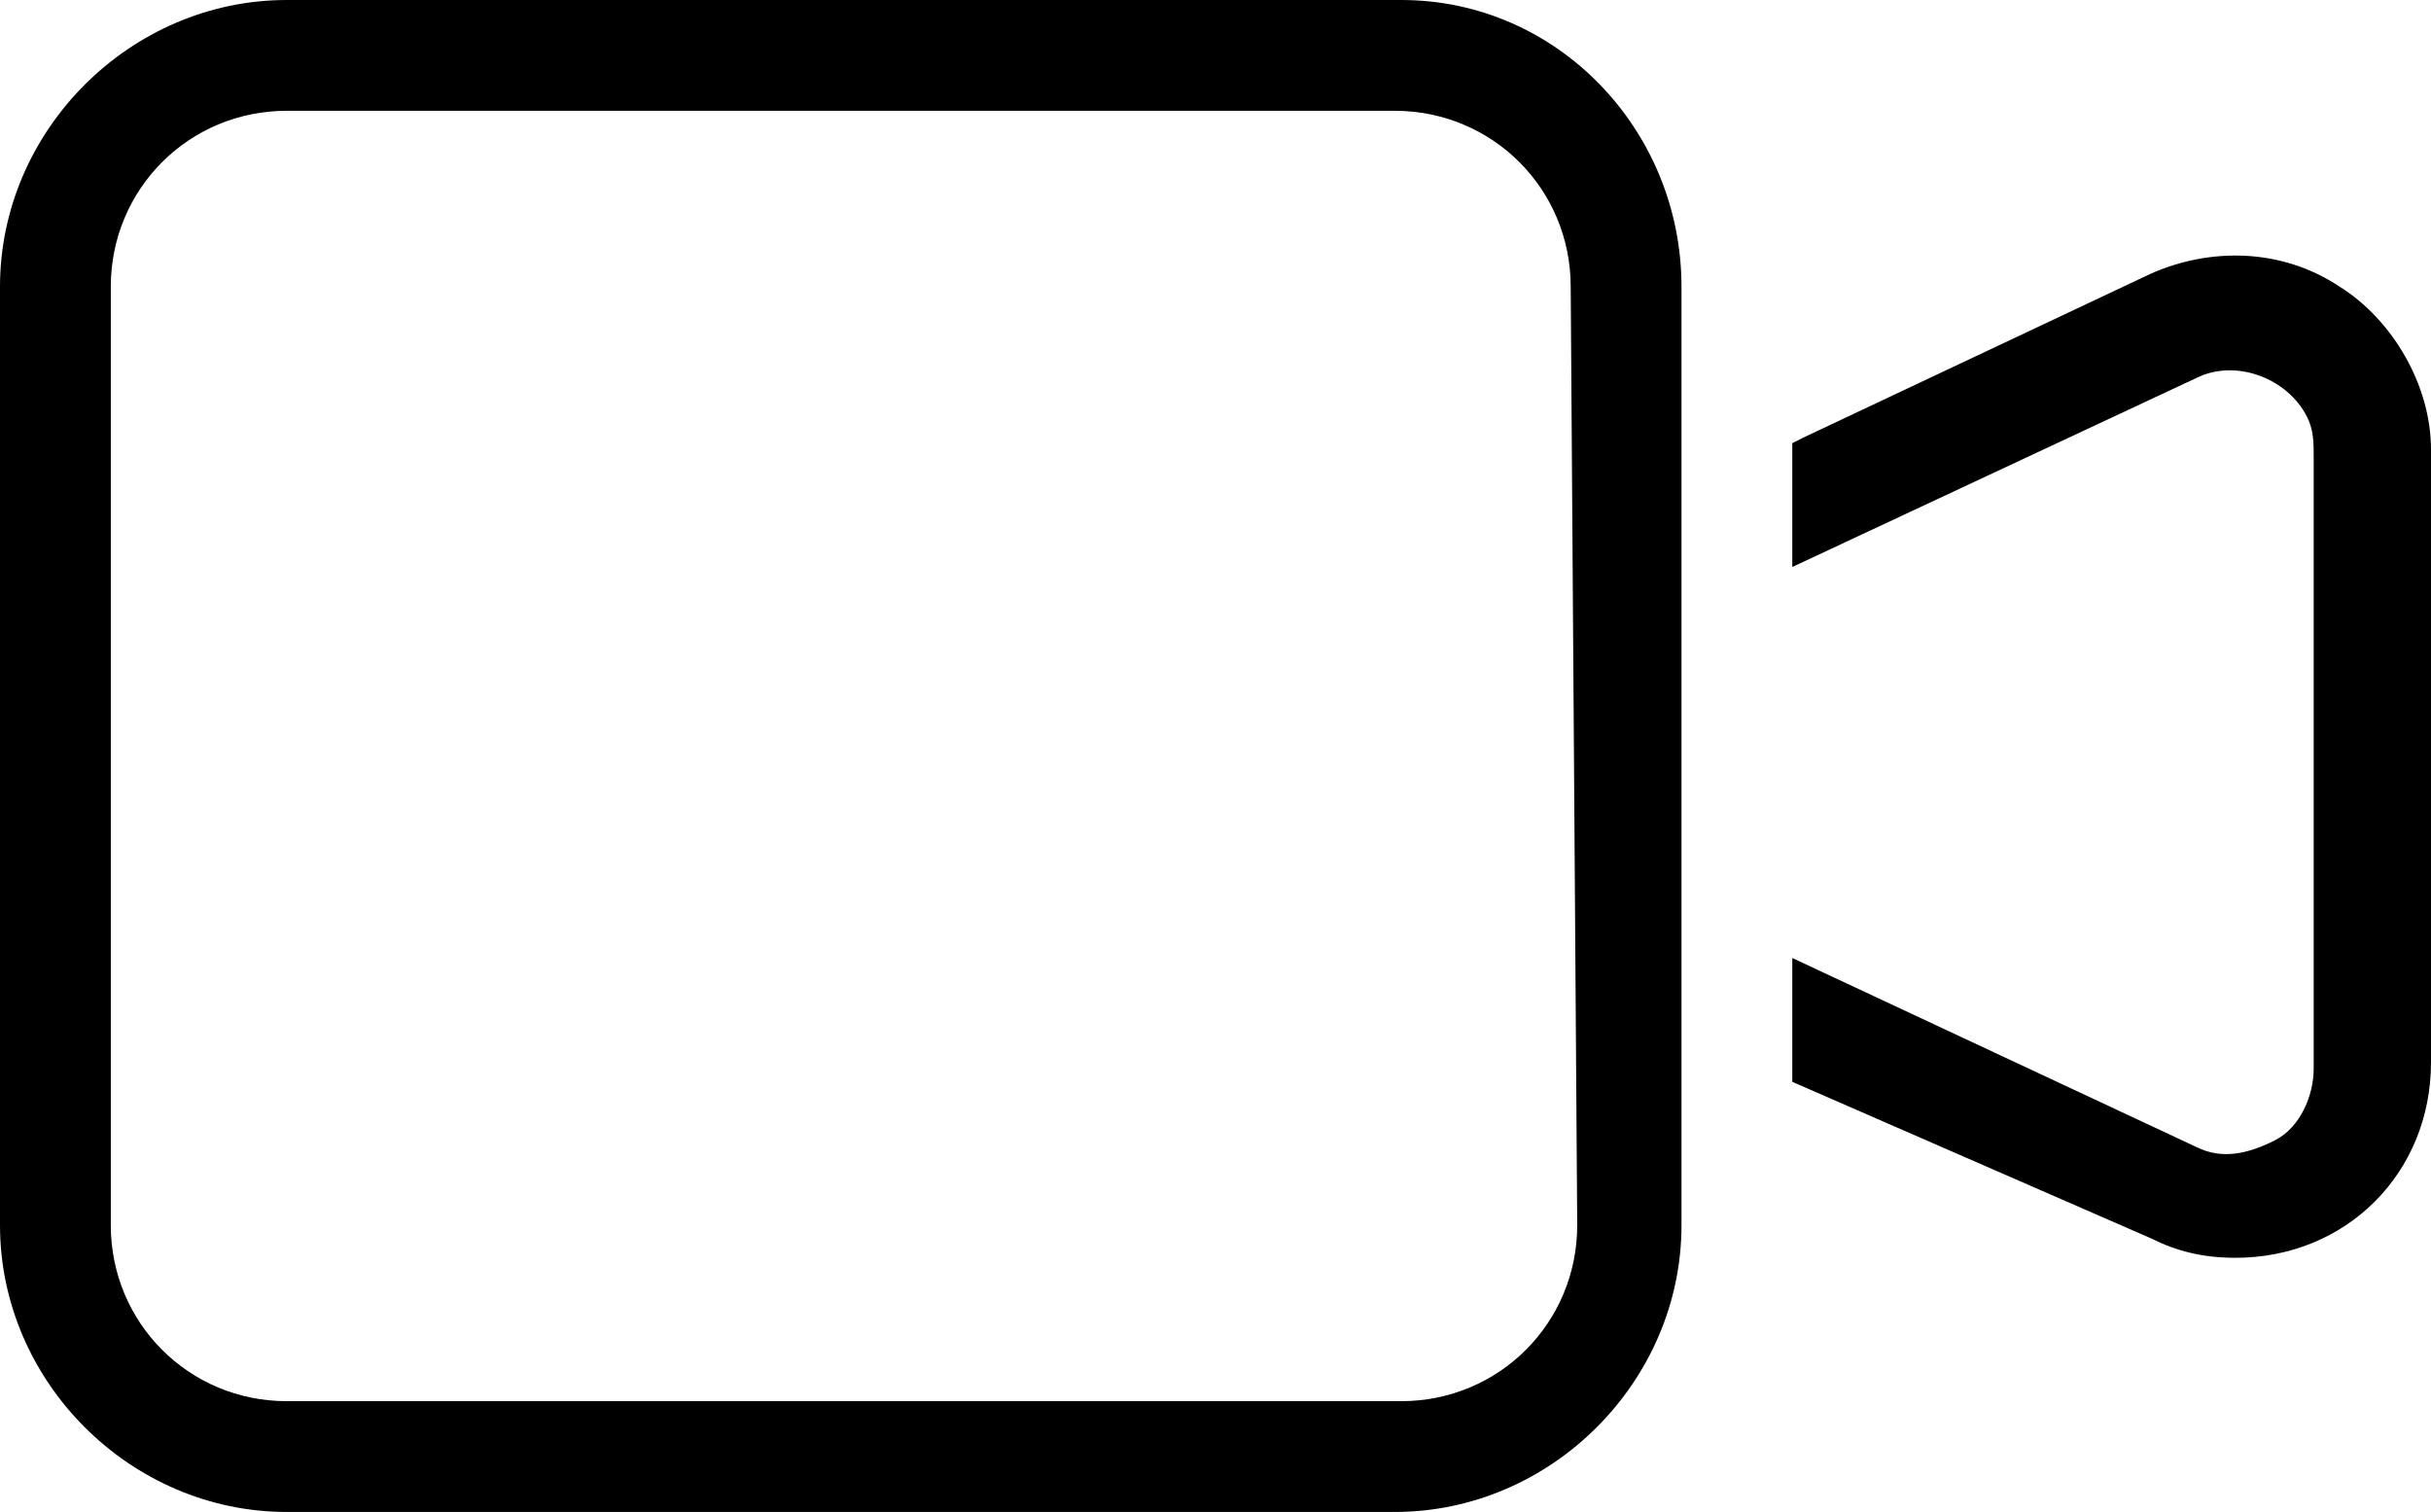 <svg version="1.1" id="Layer_1" xmlns="http://www.w3.org/2000/svg" xmlns:xlink="http://www.w3.org/1999/xlink" x="0px" y="0px"
	 viewBox="0 0 37.3 23.2" style="enable-background:new 0 0 37.3 23.2;" xml:space="preserve">
<g id="Layer_2_1_">
	<g id="Layer_1-2">
		<path d="M21.5,0H4.4C2,0,0,2,0,4.4v14.4c0,2.4,2,4.4,4.4,4.4h17c2.4,0,4.4-2,4.4-4.4V4.4C25.8,2,23.9,0,21.5,0z M24.2,18.8
			c0,1.5-1.2,2.7-2.7,2.7c0,0,0,0,0,0H4.4c-1.5,0-2.7-1.2-2.7-2.7c0,0,0,0,0,0V4.4c0-1.5,1.2-2.7,2.7-2.7h17c1.5,0,2.7,1.2,2.7,2.7
			c0,0,0,0,0,0L24.2,18.8z"/>
		<path d="M35.9,4.4C35,3.8,33.9,3.8,33,4.2l-5.3,2.5l-0.2,0.1v1.9l6.2-2.9c0.6-0.3,1.4,0,1.7,0.6c0.1,0.2,0.1,0.4,0.1,0.6v9.4
			c0,0.4-0.2,0.9-0.6,1.1c-0.4,0.2-0.8,0.3-1.2,0.1l-6.2-2.9v1.9L33,19c0.4,0.2,0.8,0.3,1.3,0.3c1.7,0,3-1.3,3-3V6.9
			C37.3,5.9,36.7,4.9,35.9,4.4z"/>
	</g>
</g>
</svg>
